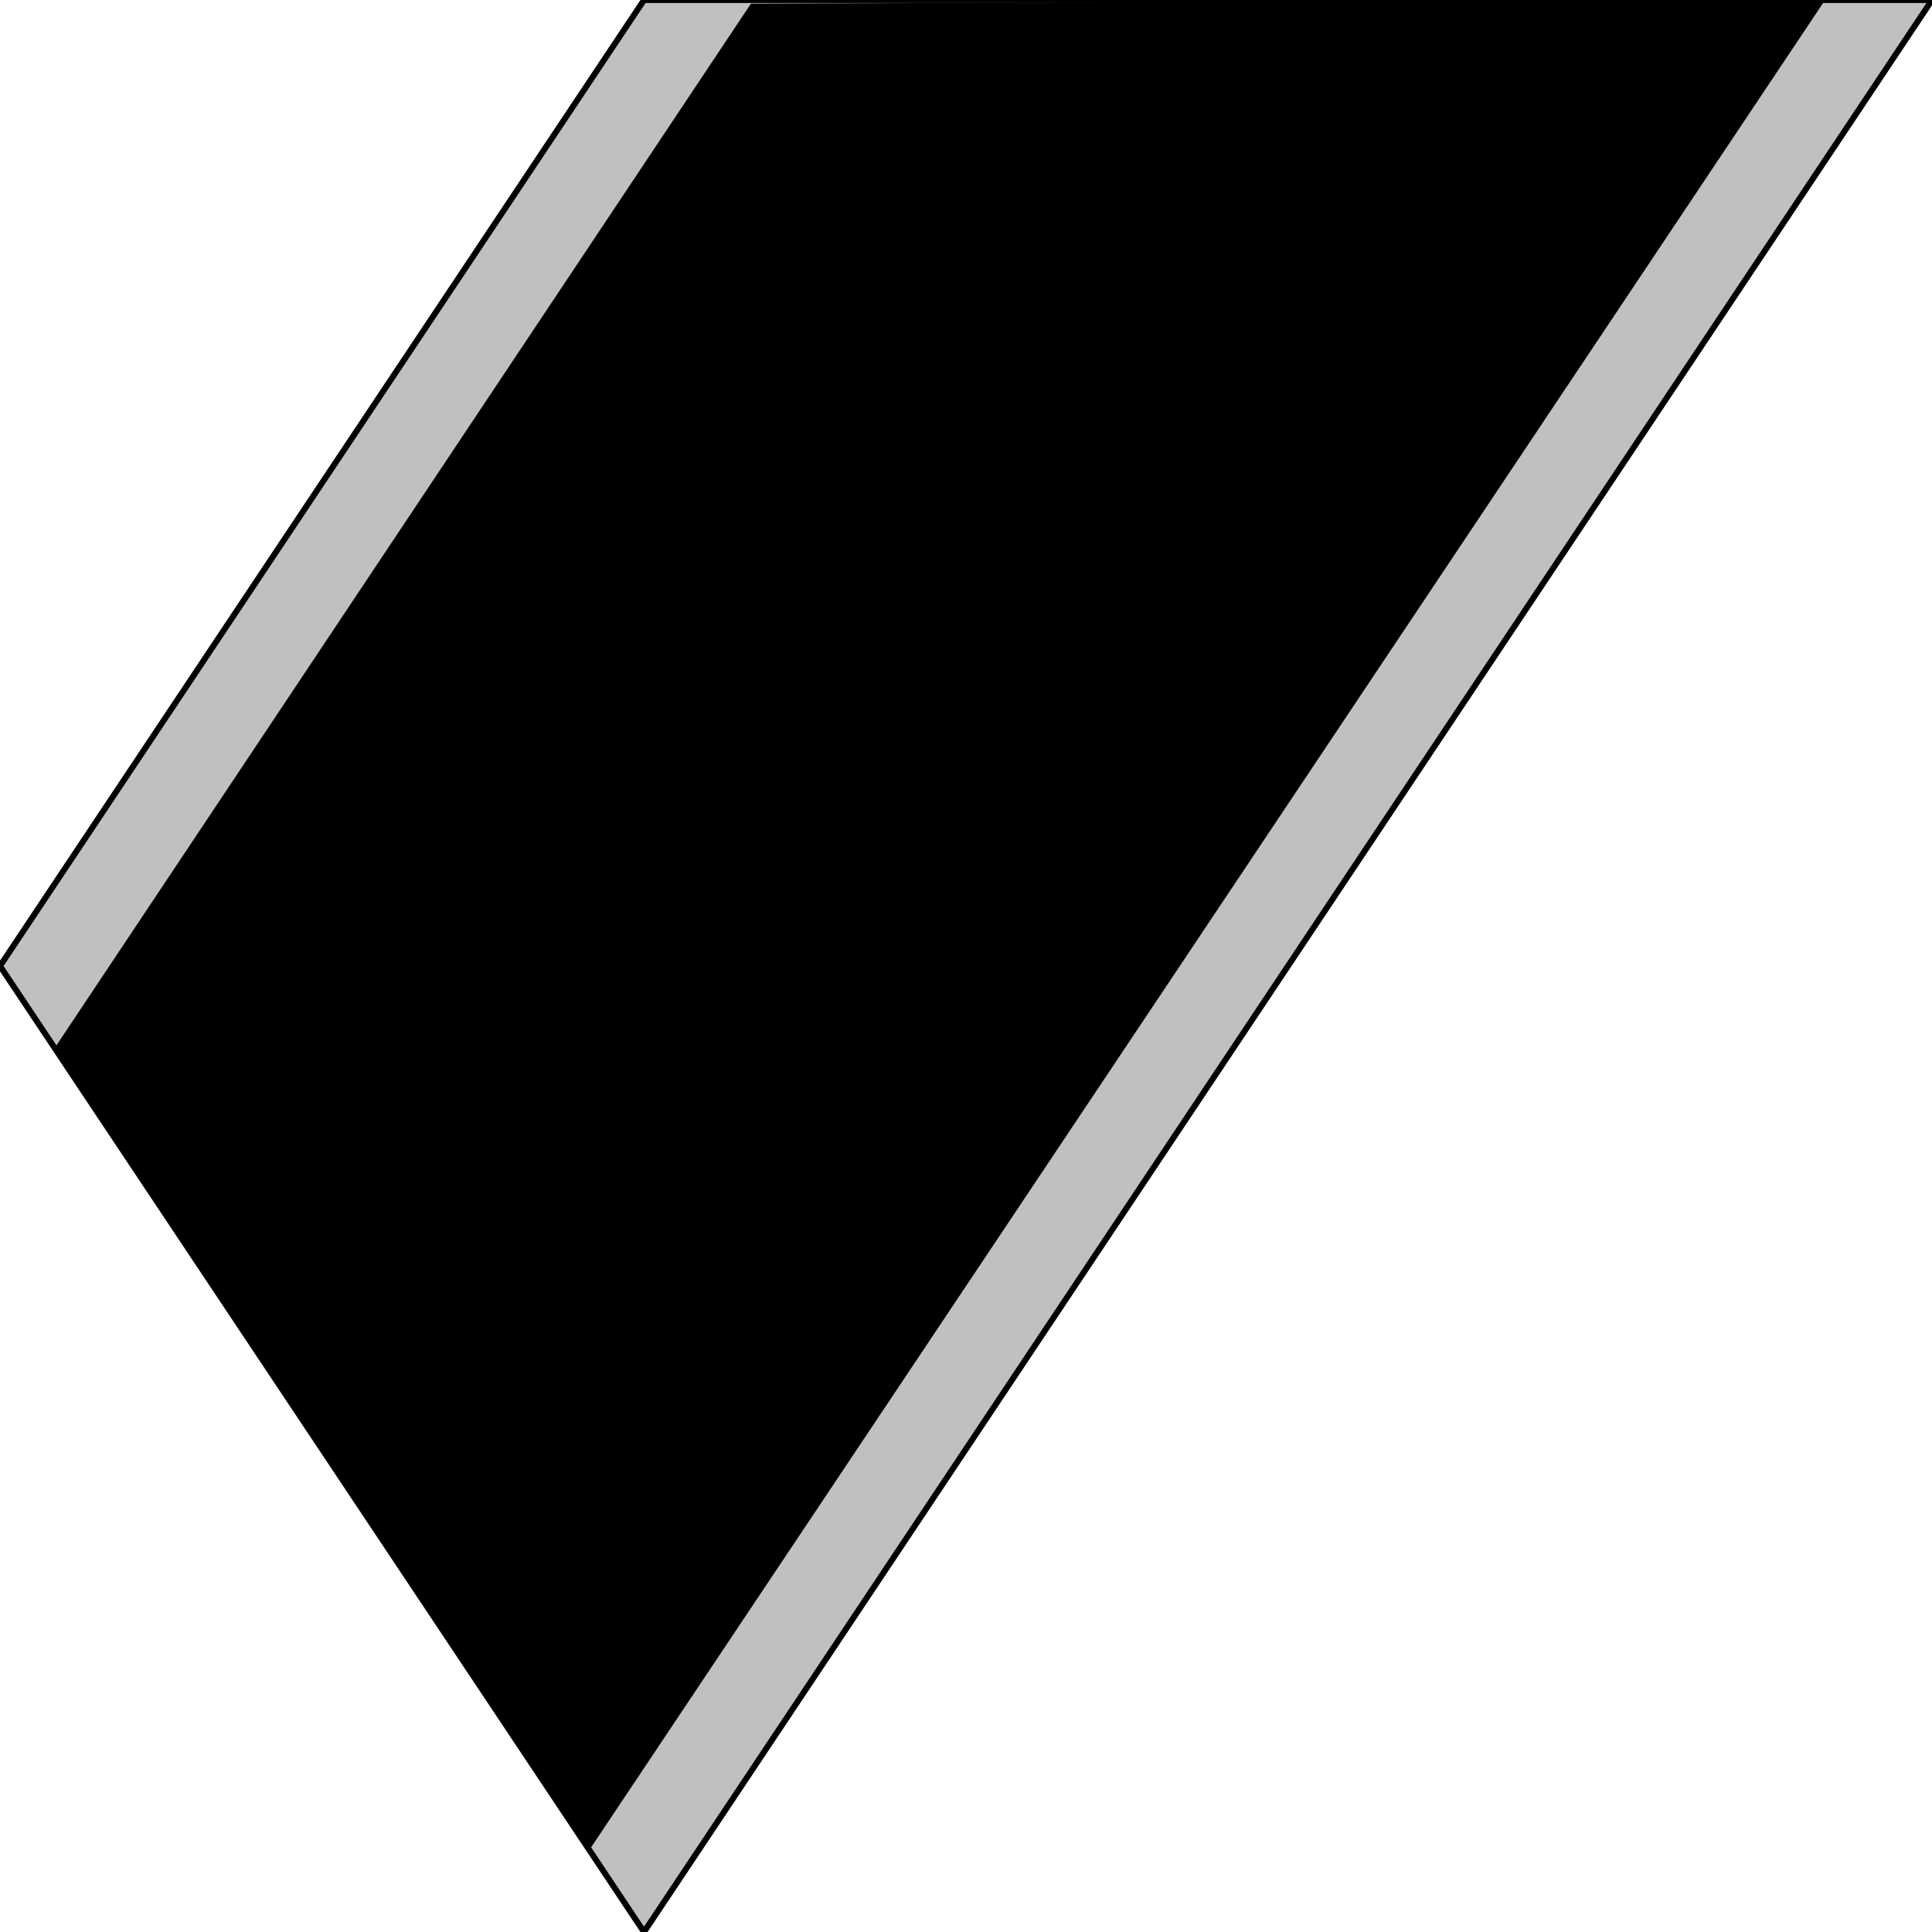 <svg width="150" height="150" viewBox="0 0 150 150" fill="none" xmlns="http://www.w3.org/2000/svg">
<g clip-path="url(#clip0_2109_177496)">
<path d="M50 0L0 75L50 150L150 0H50Z" fill="#C0C0C0" stroke="black" stroke-width="0.462"/>
<path d="M58.302 0.283L4.151 81.509L45.661 143.774L141.699 0L58.302 0.283Z" fill="black"/>
</g>
<defs>
<clipPath id="clip0_2109_177496">
<rect width="150" height="150" fill="white"/>
</clipPath>
</defs>
</svg>
